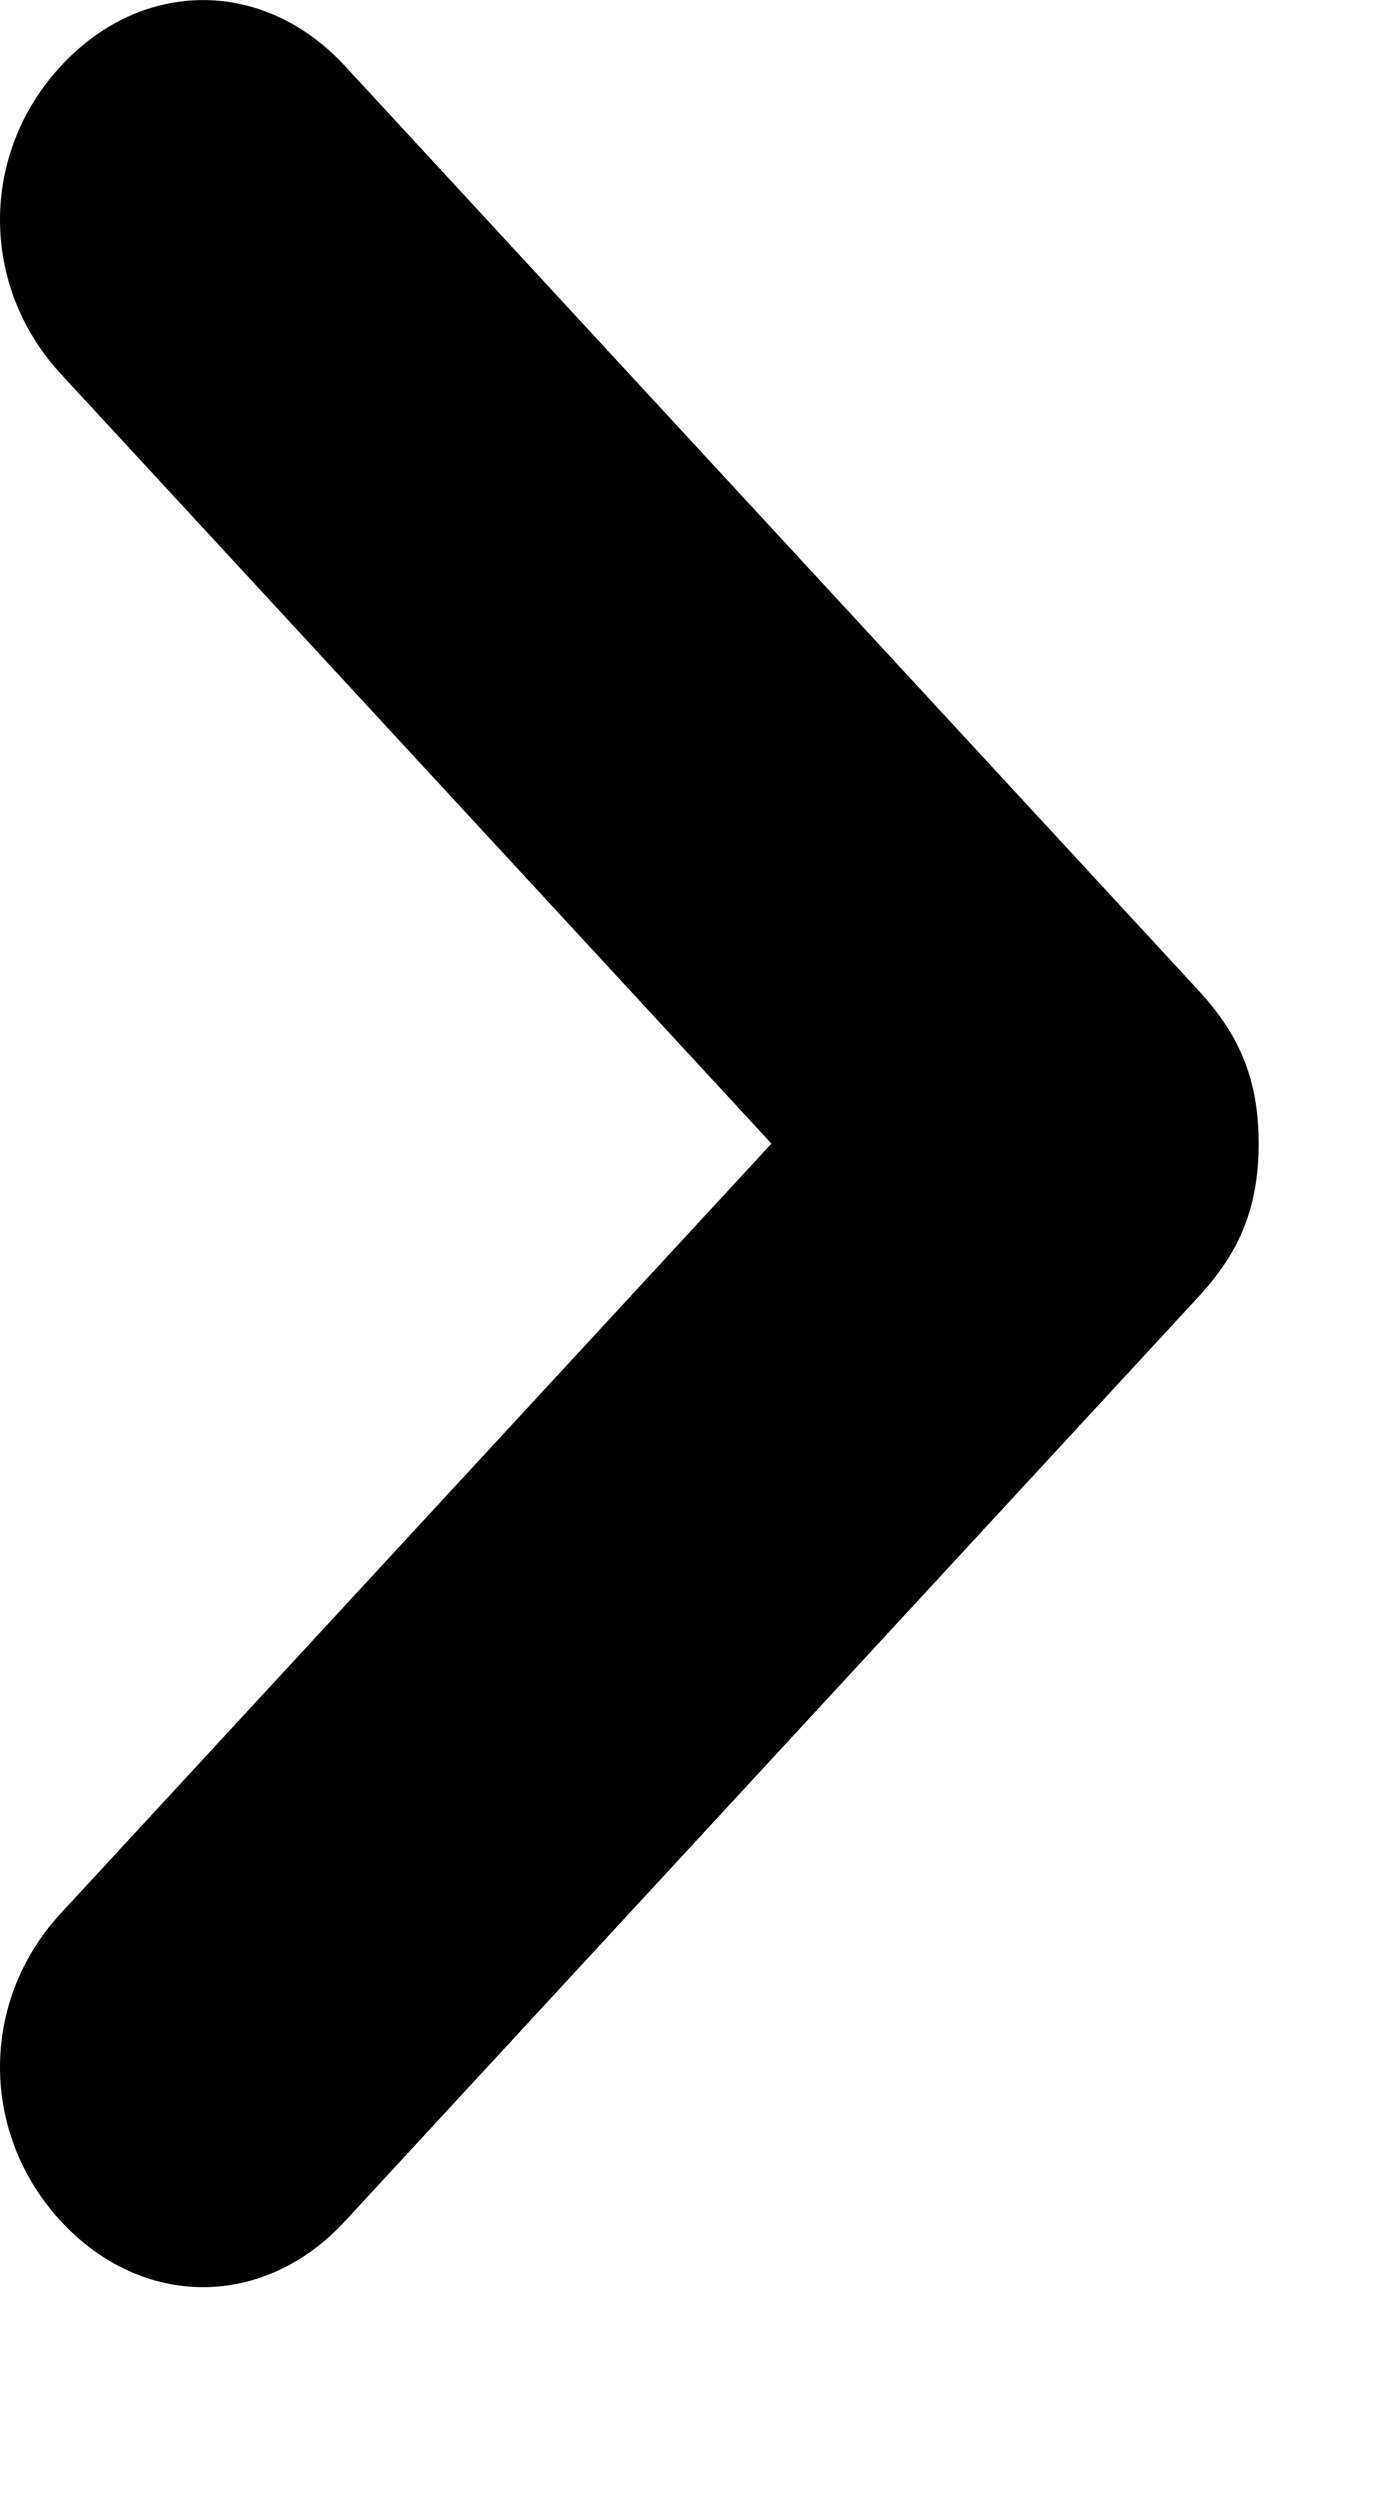 <svg width="5" height="9" viewBox="0 0 5 9" xmlns="http://www.w3.org/2000/svg">
<path d="M0.219 0.238C-0.073 0.554 -0.073 1.029 0.219 1.346L2.779 4.117L0.219 6.888C-0.073 7.204 -0.073 7.679 0.219 7.996C0.512 8.313 0.951 8.313 1.243 7.996L4.315 4.671C4.461 4.513 4.534 4.354 4.534 4.117C4.534 3.879 4.461 3.721 4.315 3.563L1.243 0.238C0.951 -0.079 0.512 -0.079 0.219 0.238Z"/>
</svg>

